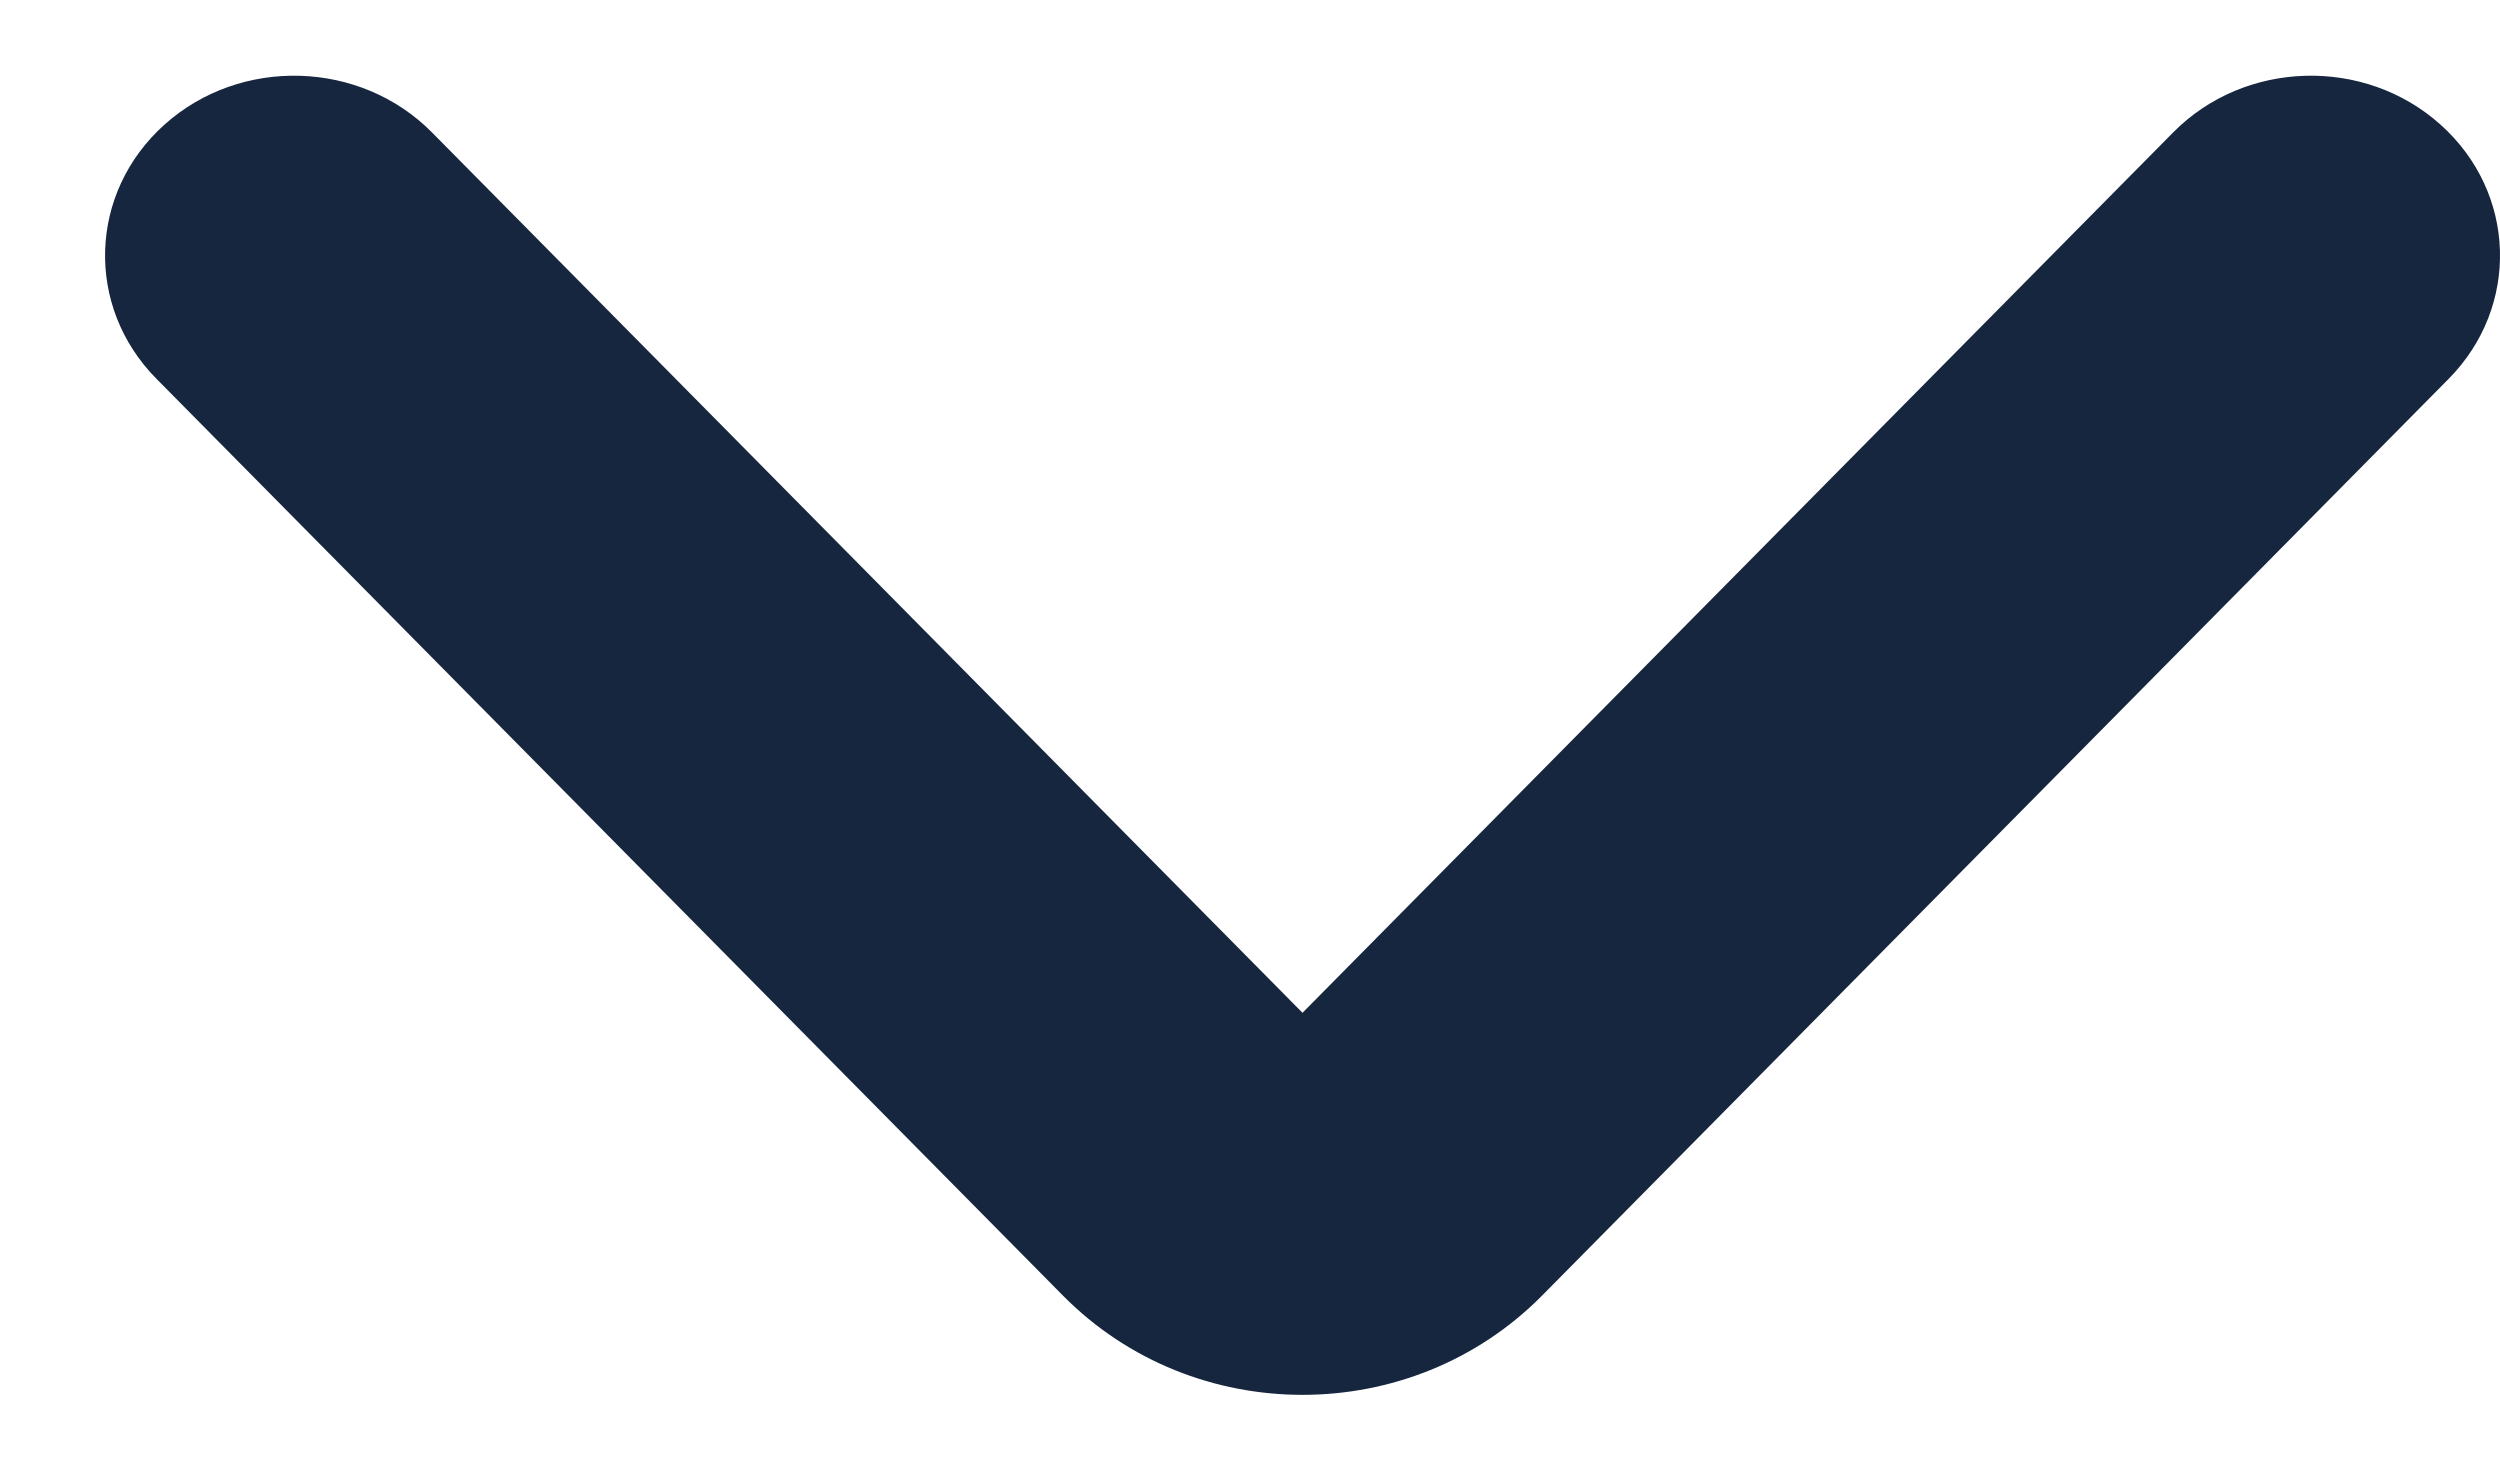 <svg width="17" height="10" viewBox="0 0 17 10" fill="none" xmlns="http://www.w3.org/2000/svg">
<path fill-rule="evenodd" clip-rule="evenodd" d="M16.595 0.847C17.113 1.31 17.137 2.084 16.651 2.576L10.486 8.81C9.596 9.71 8.118 9.71 7.228 8.81L1.064 2.576C0.577 2.084 0.602 1.31 1.119 0.847C1.636 0.384 2.45 0.408 2.937 0.9L8.857 6.887L14.778 0.9C15.264 0.408 16.078 0.384 16.595 0.847Z" fill="#17263F"/>
</svg>
